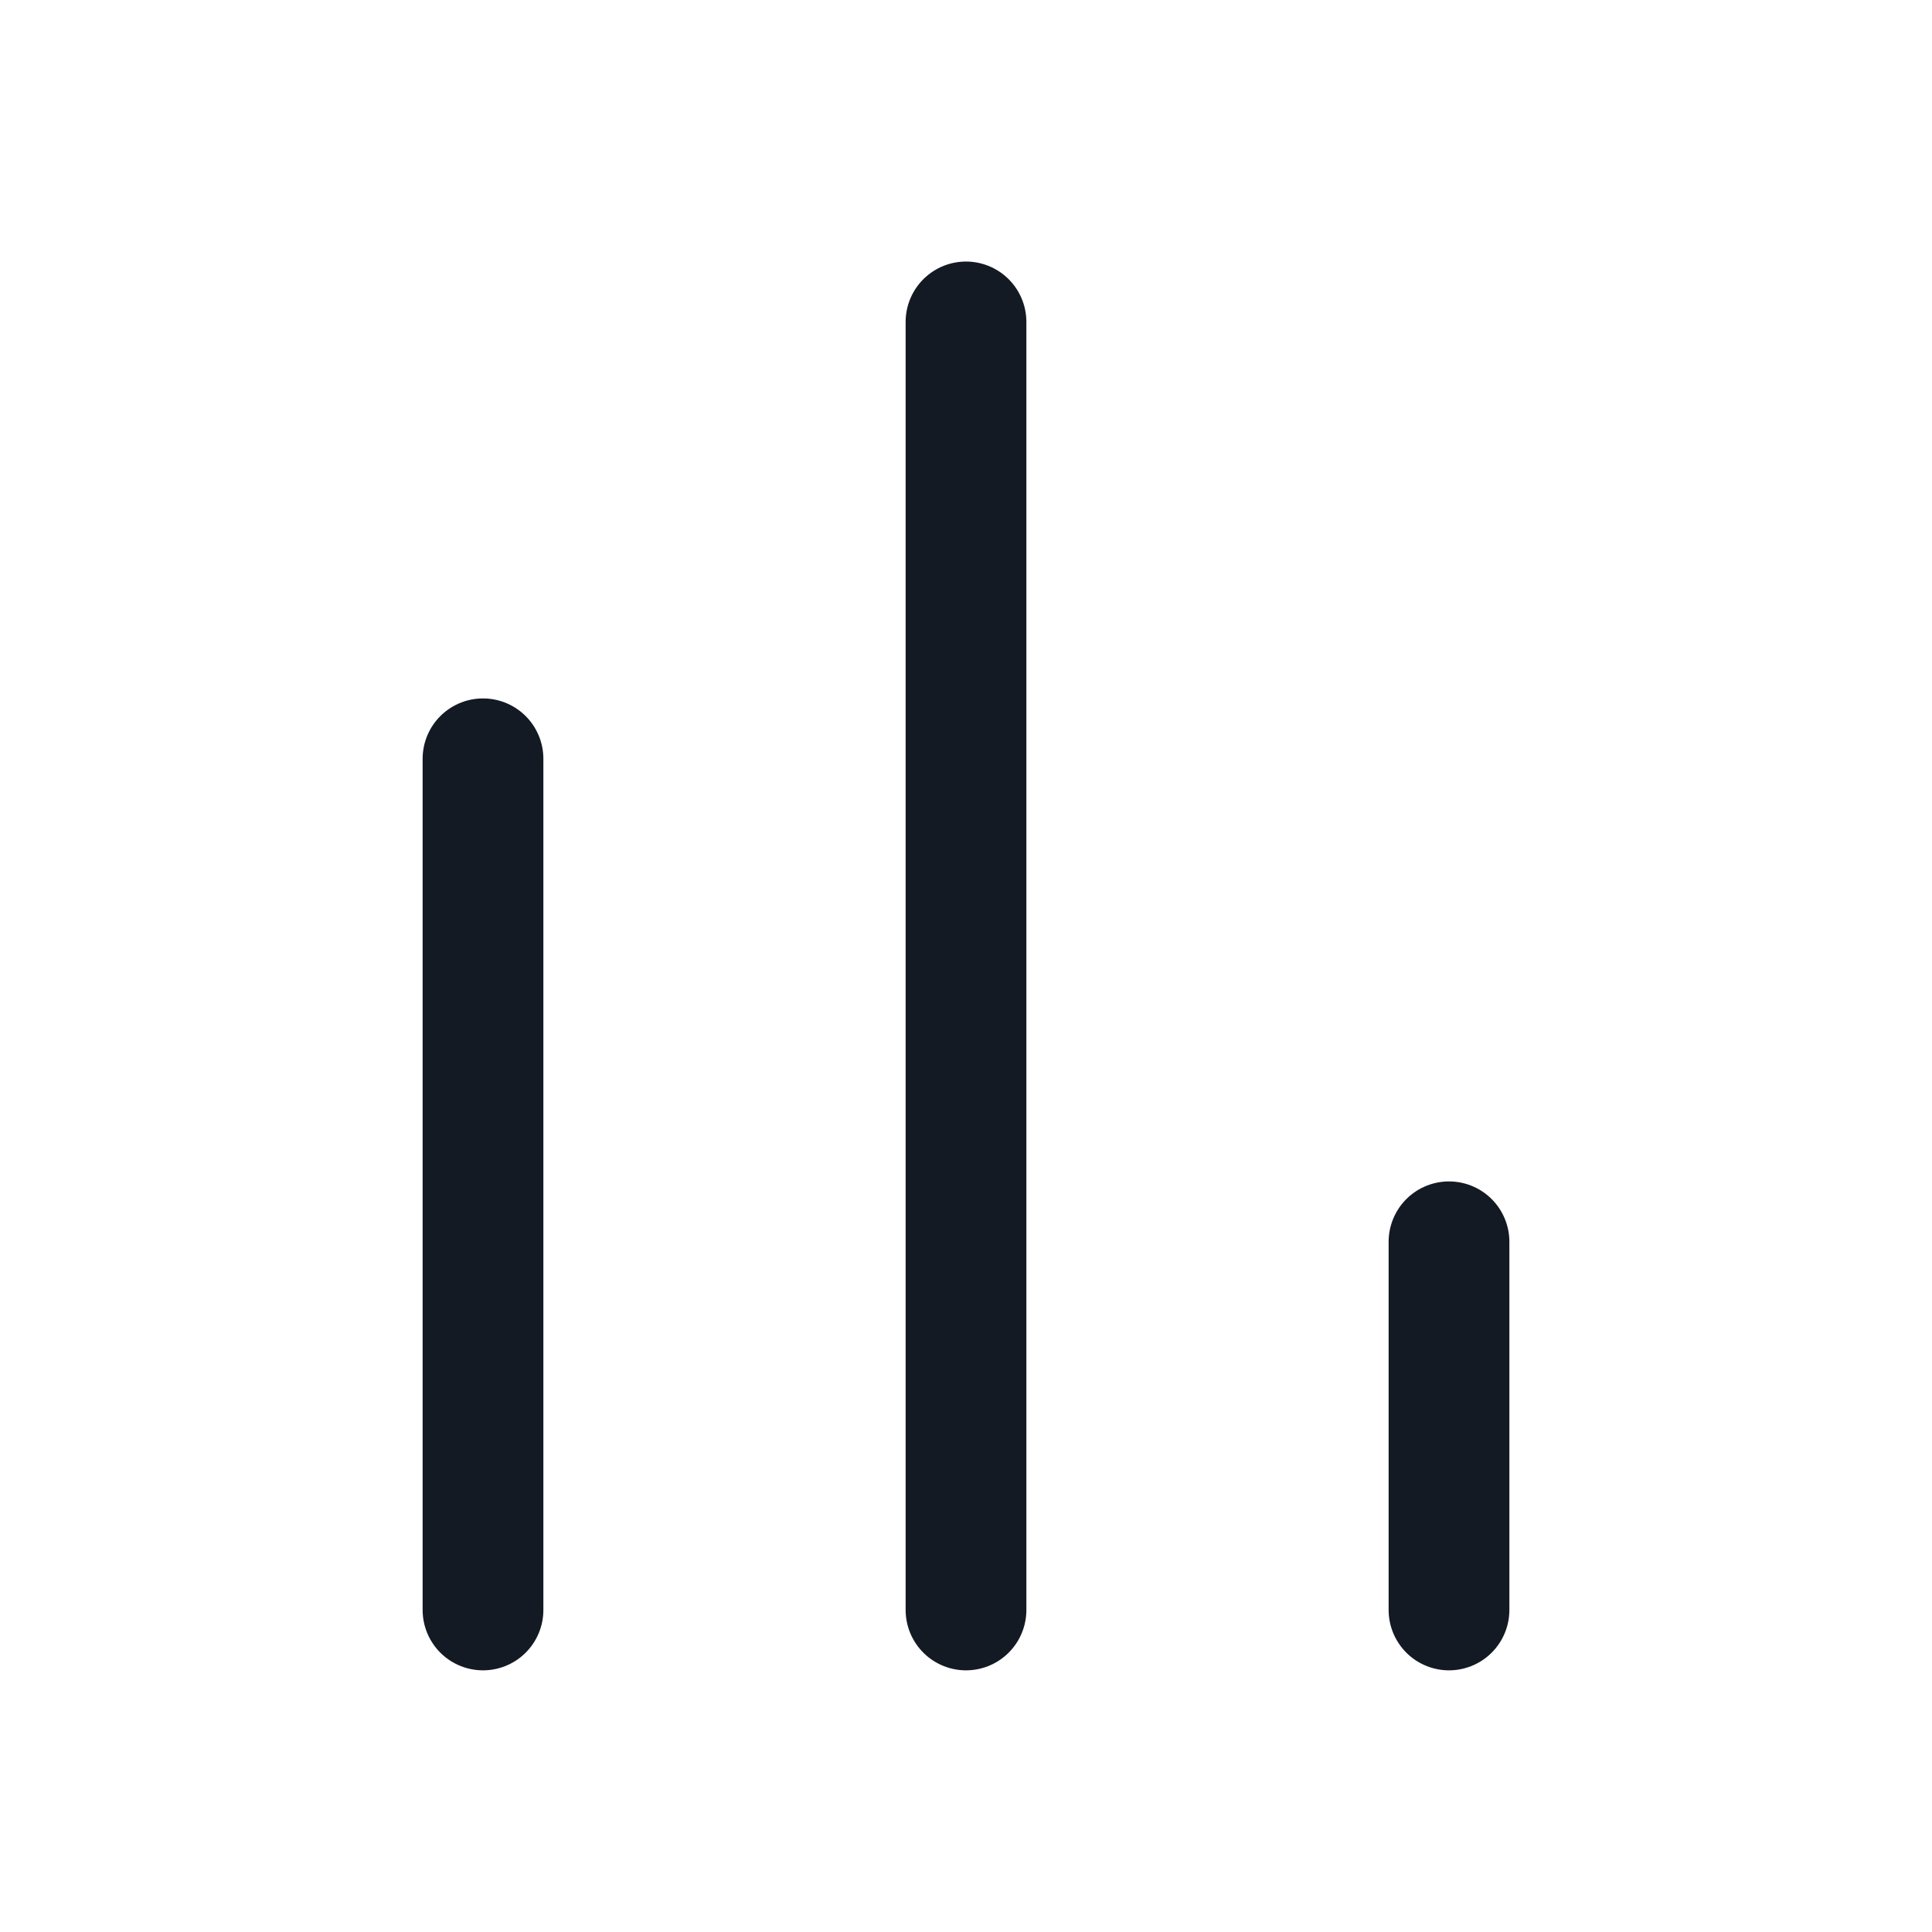 <svg xmlns="http://www.w3.org/2000/svg" width="30" height="30" viewBox="0 0 16 16" fill="none">
  <path d="M12 10.284V13.333M8 2.666L8 13.333M4 6.284L4 13.333" stroke="#141a23" stroke-linecap="round" stroke-linejoin="round"/>
</svg>
